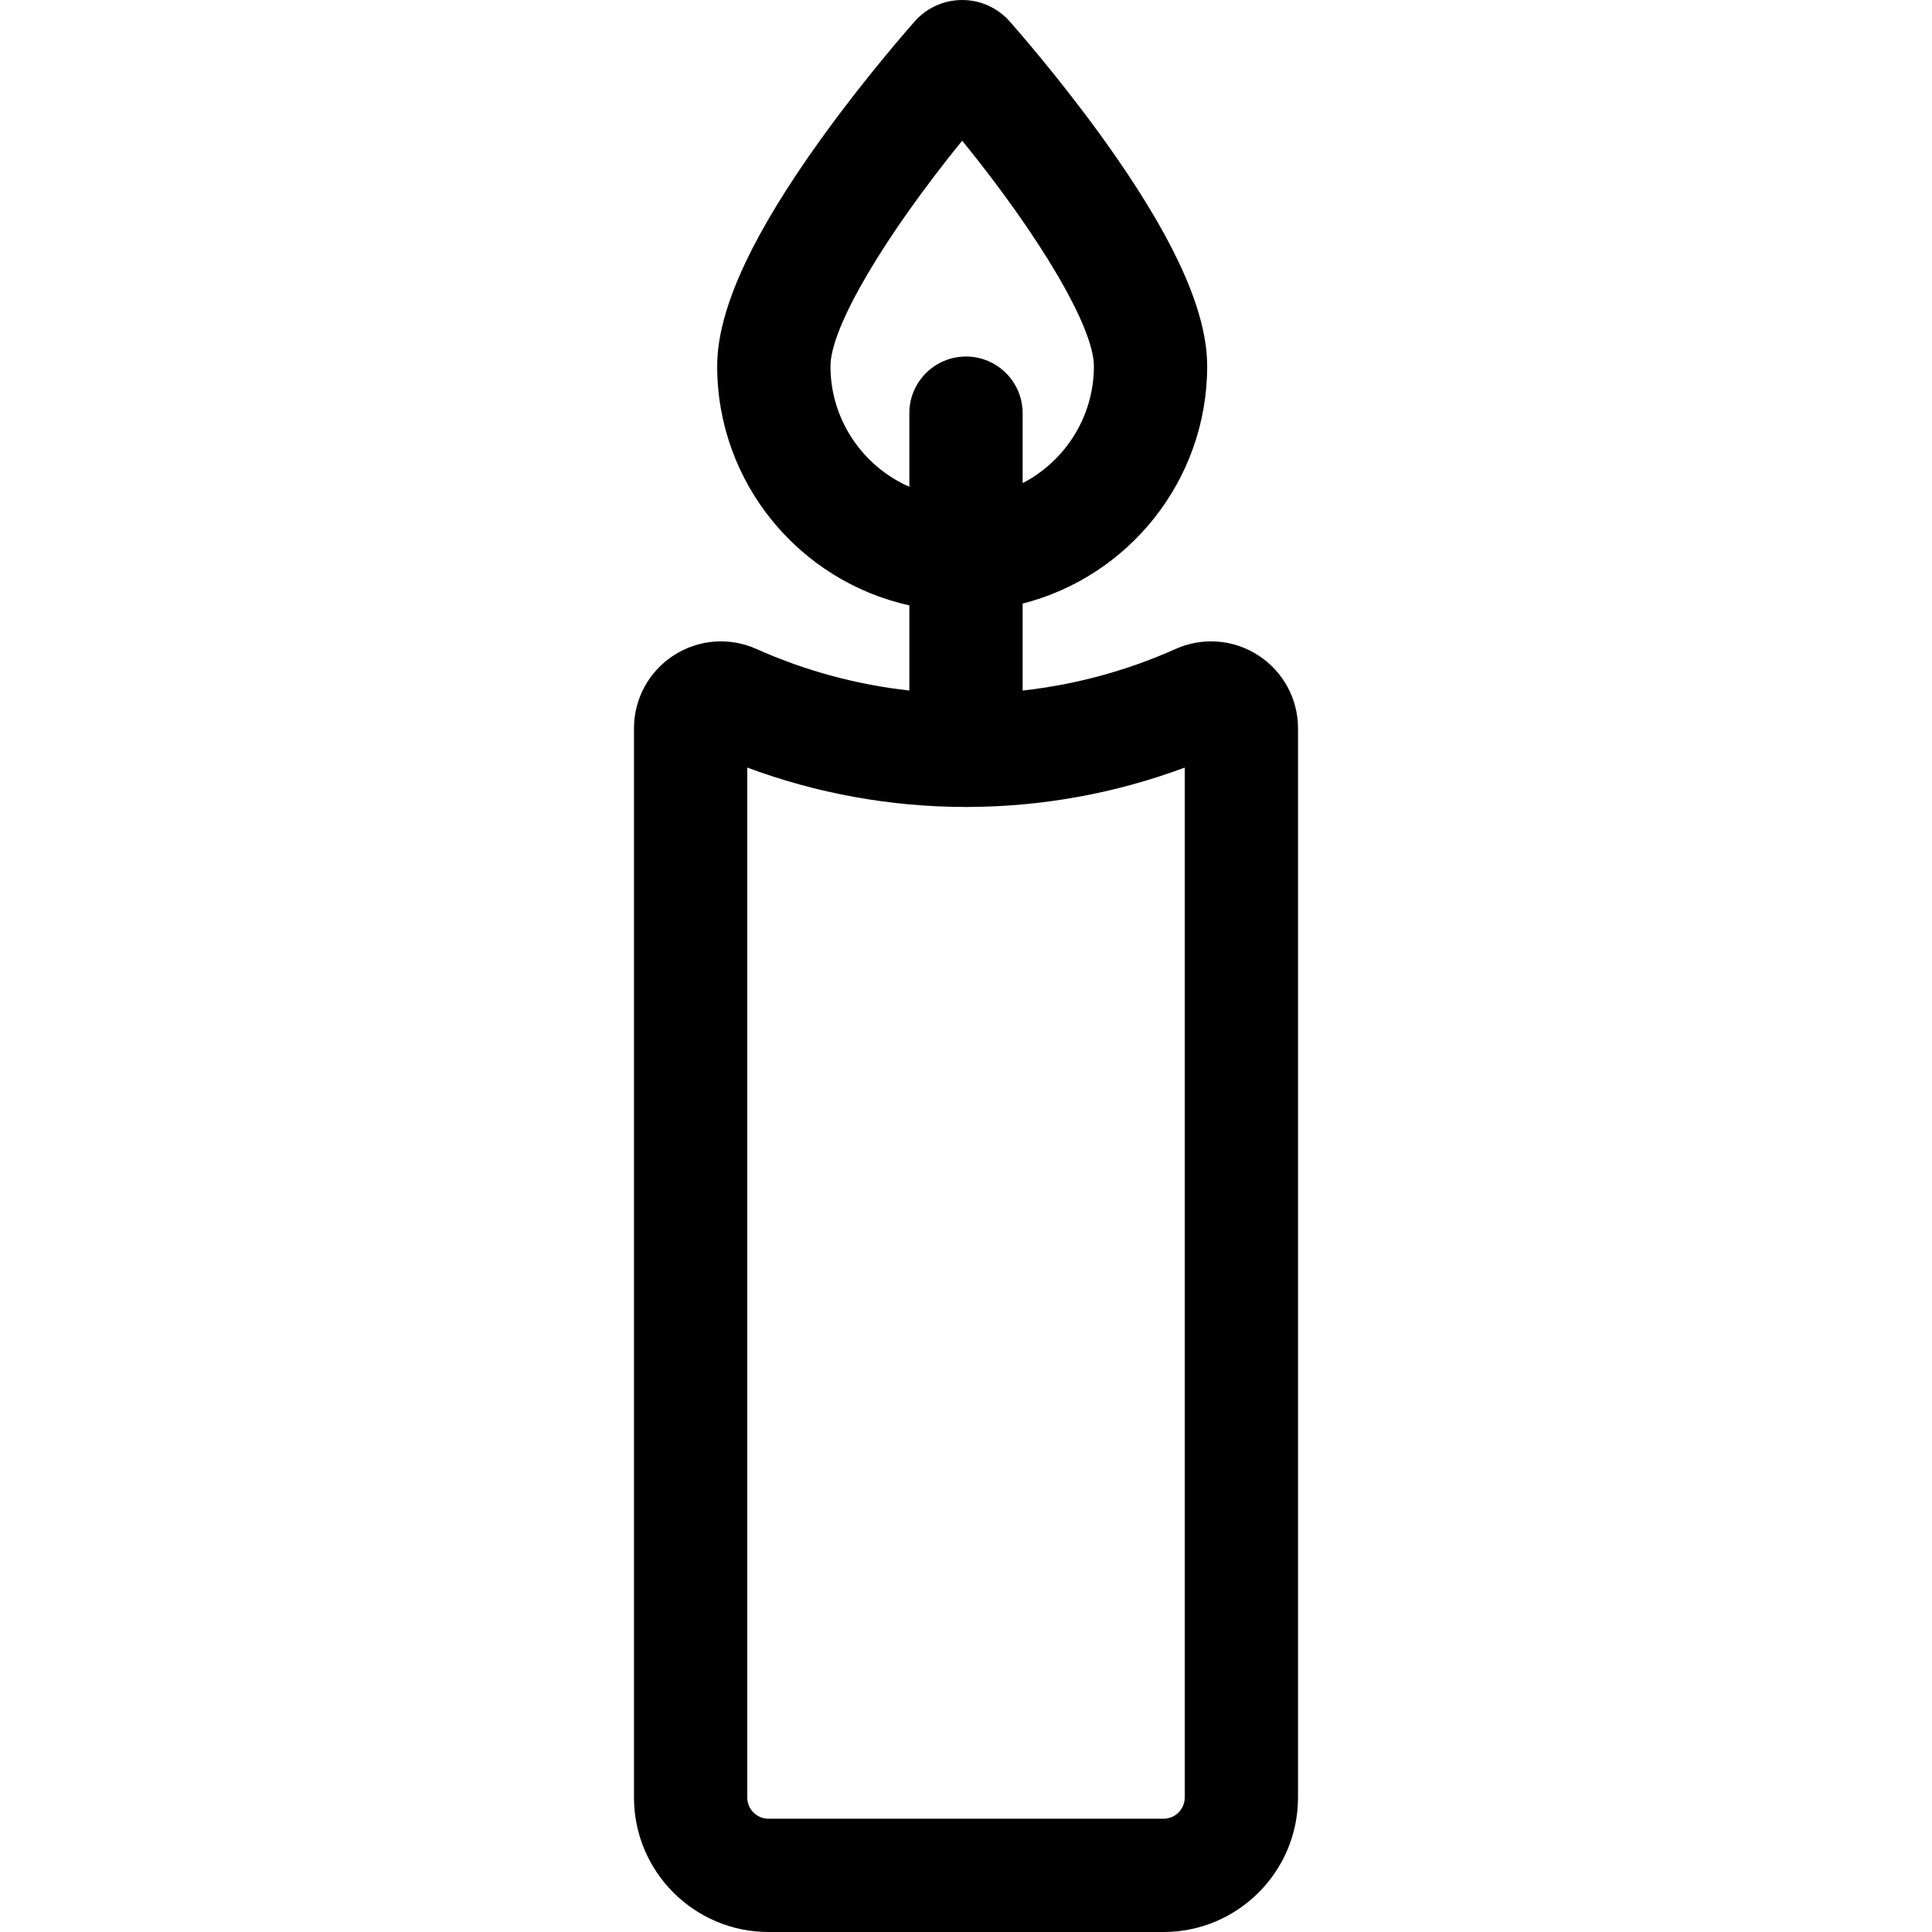 <?xml version="1.0" encoding="iso-8859-1"?>
<!-- Generator: Adobe Illustrator 19.0.0, SVG Export Plug-In . SVG Version: 6.00 Build 0)  -->
<svg version="1.1" id="Capa_1" xmlns="http://www.w3.org/2000/svg" xmlns:xlink="http://www.w3.org/1999/xlink" x="0px" y="0px"
	 viewBox="0 0 512 512" style="enable-background:new 0 0 512 512;" xml:space="preserve">
<g>
	<g>
		<path d="M333.471,173.685c-6.586-4.267-14.793-4.899-21.953-1.692c-12.975,5.808-26.651,9.472-40.512,11.009v-23.041
			c28.079-7.152,48.909-32.648,48.909-62.923c0-13.815-7.838-31.861-23.962-55.168c-11.405-16.486-23.615-30.774-28.334-36.15
			C264.428,2.085,259.825,0,254.989,0c-0.001,0-0.002,0-0.003,0c-4.836,0.001-9.439,2.087-12.626,5.72
			c-4.72,5.378-16.93,19.665-28.335,36.151c-16.124,23.308-23.962,41.353-23.962,55.168c0,30.993,21.834,56.967,50.923,63.389
			v22.573c-13.859-1.537-27.534-5.202-40.505-11.008c-7.161-3.207-15.367-2.572-21.953,1.692
			c-6.584,4.267-10.516,11.499-10.516,19.345v283.331C168.013,496.013,184,512,203.652,512h104.697
			c19.652,0,35.639-15.988,35.639-35.639V193.03C343.988,185.184,340.057,177.952,333.471,173.685z M240.986,109.496v19.508
			c-12.293-5.407-20.903-17.696-20.903-31.965c0-10.269,14.186-34.256,34.907-59.757c20.717,25.497,34.906,49.488,34.906,59.757
			c0,13.475-7.68,25.183-18.889,30.999v-18.543c0-8.29-6.72-15.01-15.01-15.01C247.706,94.486,240.986,101.206,240.986,109.496z
			 M313.968,476.361c0,3.099-2.521,5.619-5.619,5.619H203.652c-3.098,0-5.619-2.521-5.619-5.619V203.415
			c18.542,6.912,38.042,10.388,57.548,10.437c0.14,0.004,0.276,0.021,0.416,0.021s0.275-0.017,0.414-0.021
			c19.51-0.048,39.013-3.524,57.557-10.437V476.361z"/>
	</g>
</g>
<g>
</g>
<g>
</g>
<g>
</g>
<g>
</g>
<g>
</g>
<g>
</g>
<g>
</g>
<g>
</g>
<g>
</g>
<g>
</g>
<g>
</g>
<g>
</g>
<g>
</g>
<g>
</g>
<g>
</g>
</svg>
